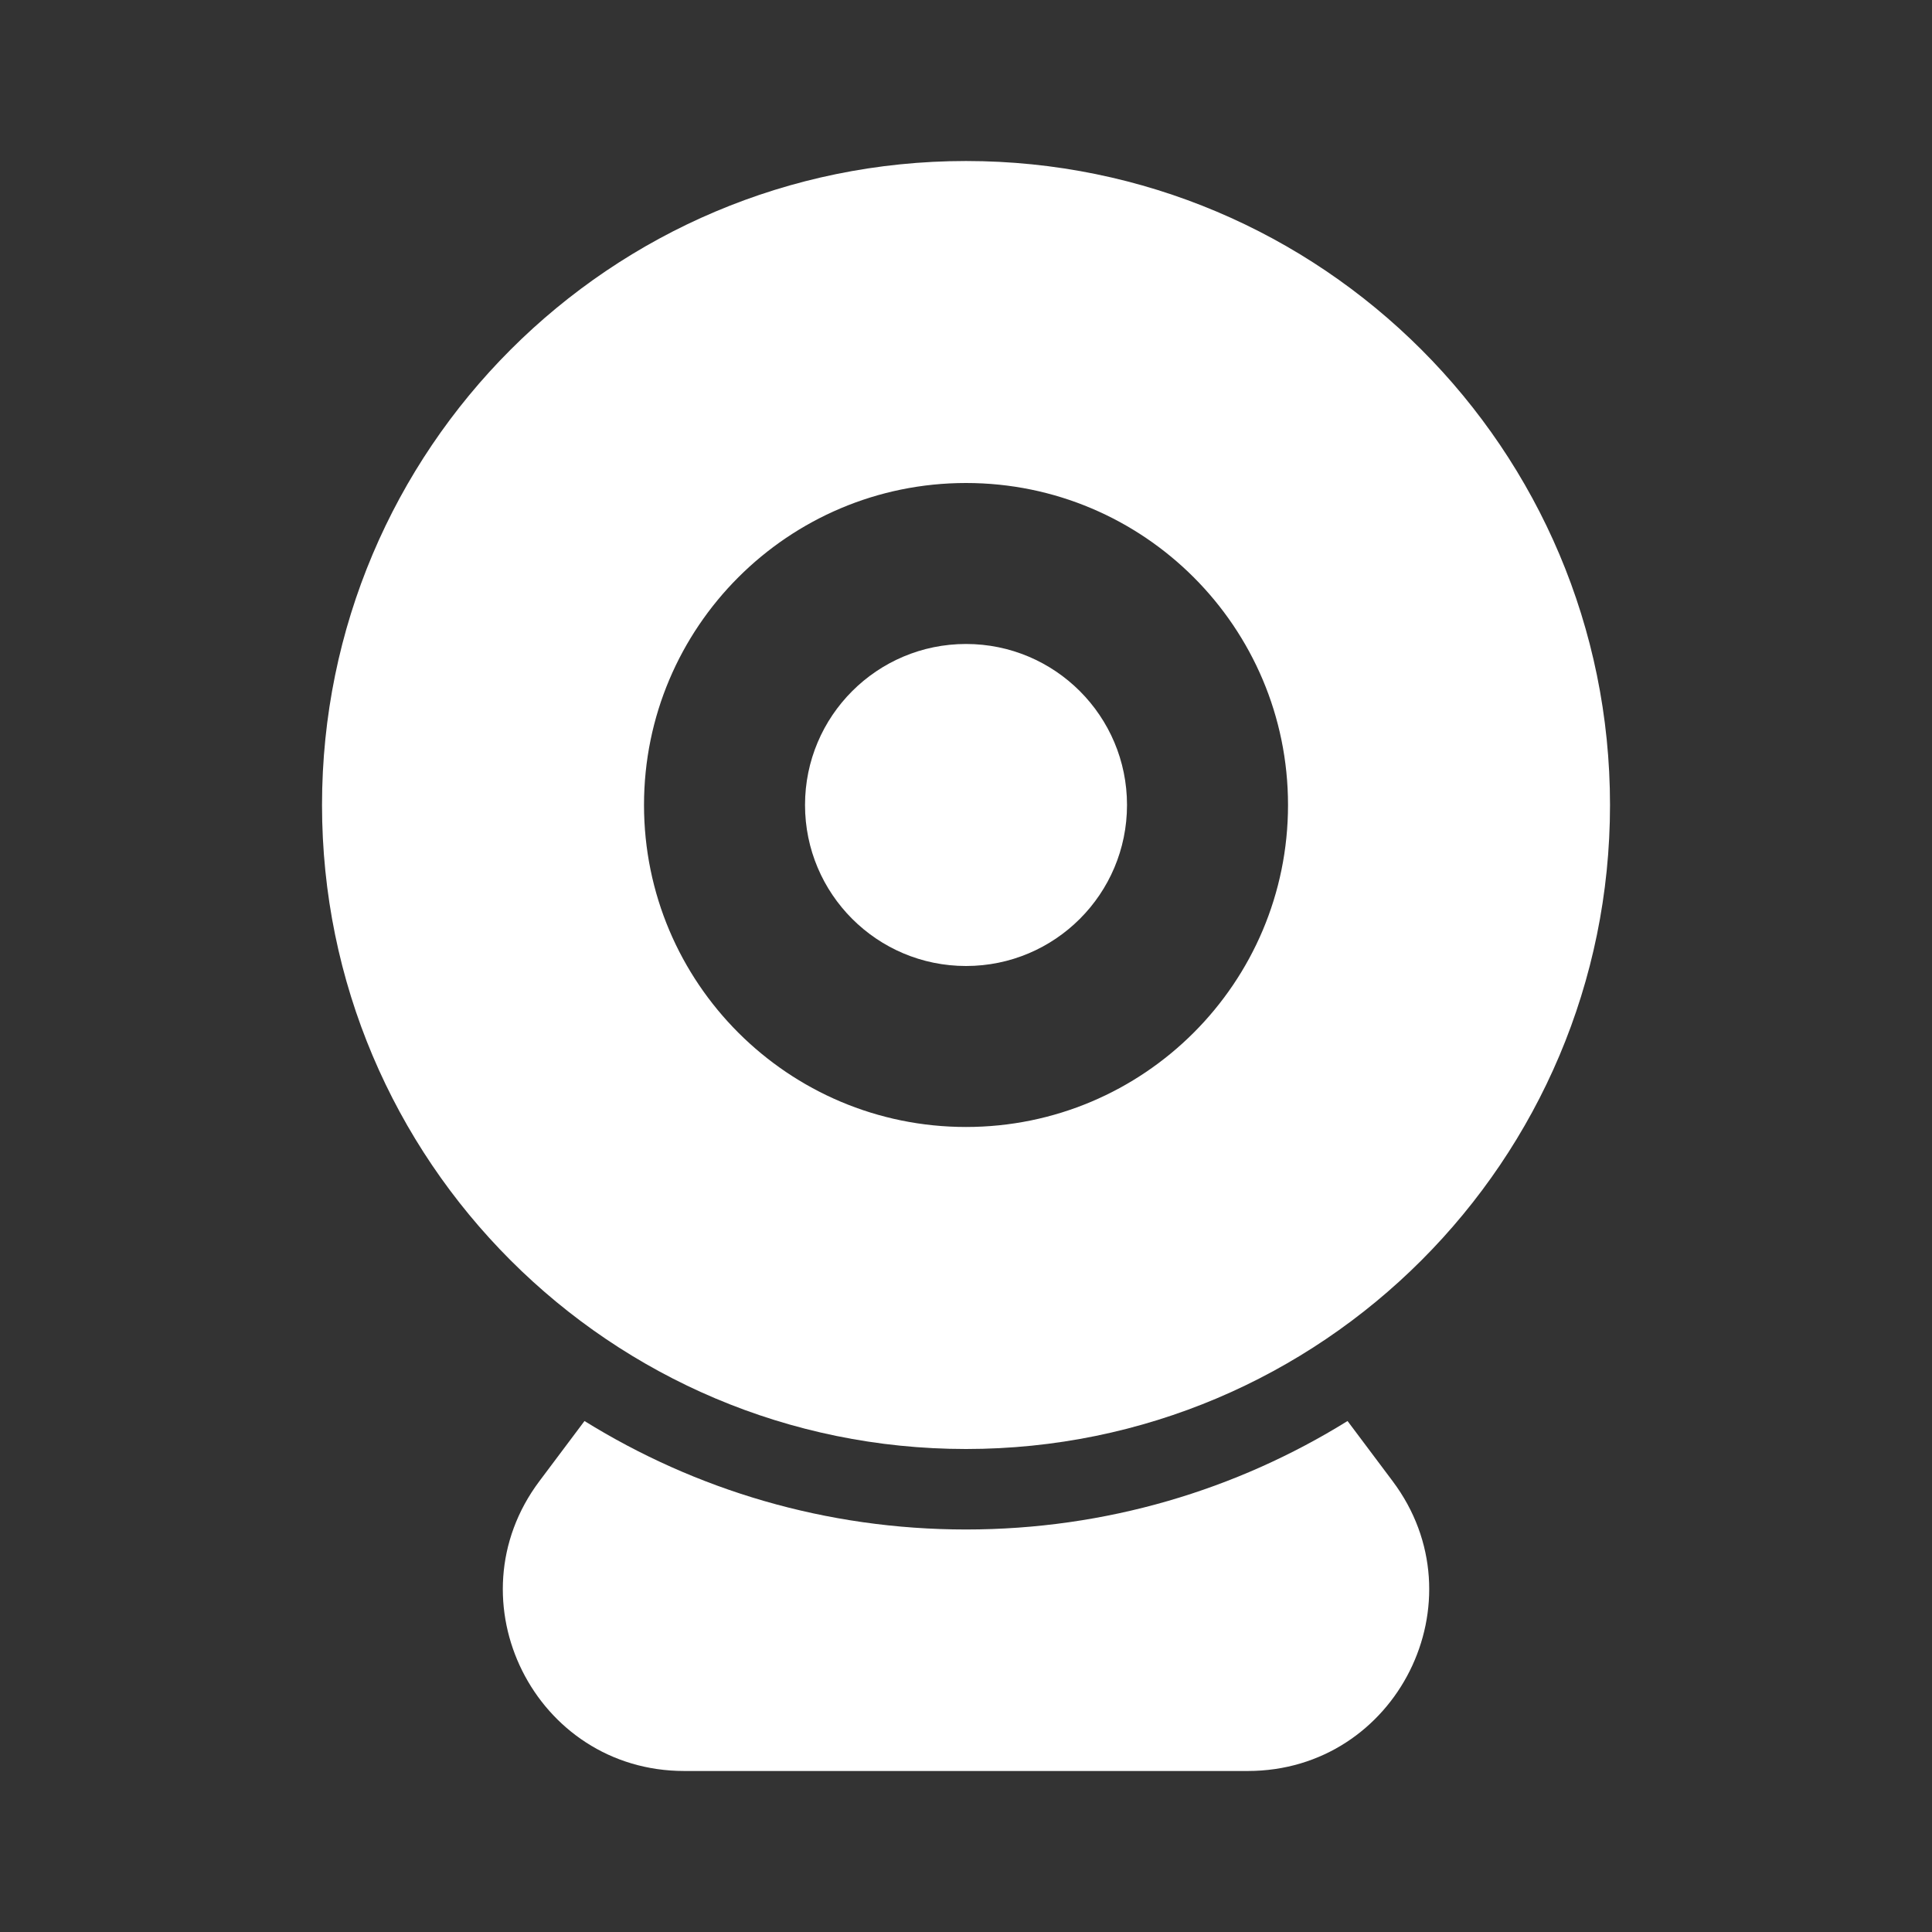 <svg width="56" height="56" viewBox="0 0 56 56" fill="none" xmlns="http://www.w3.org/2000/svg">
<rect x="0" y="0" width="56" height="56" fill="#333333" stroke="none"/>
<path fill-rule="evenodd" clip-rule="evenodd" d="M23.334 23.333C23.334 20.756 25.423 18.666 28.001 18.666C30.578 18.666 32.667 20.756 32.667 23.333C32.667 25.911 30.578 28 28.001 28C25.423 28 23.334 25.911 23.334 23.333Z" fill="white"/>
<path fill-rule="evenodd" clip-rule="evenodd" d="M28.001 4.667C17.691 4.667 9.334 13.024 9.334 23.333C9.334 33.642 17.691 42 28.001 42C38.31 42 46.667 33.642 46.667 23.333C46.667 13.024 38.31 4.667 28.001 4.667ZM28.001 14C22.846 14 18.667 18.178 18.667 23.333C18.667 28.488 22.846 32.666 28.001 32.666C33.155 32.666 37.334 28.488 37.334 23.333C37.334 18.178 33.155 14 28.001 14Z" fill="white"/>
<path d="M16.942 41.189L15.634 42.933C13.038 46.394 15.508 51.333 19.834 51.333H36.167C40.493 51.333 42.963 46.394 40.367 42.933L39.059 41.189C35.847 43.182 32.058 44.333 28 44.333C23.942 44.333 20.153 43.182 16.942 41.189Z" fill="white"/>
</svg>
